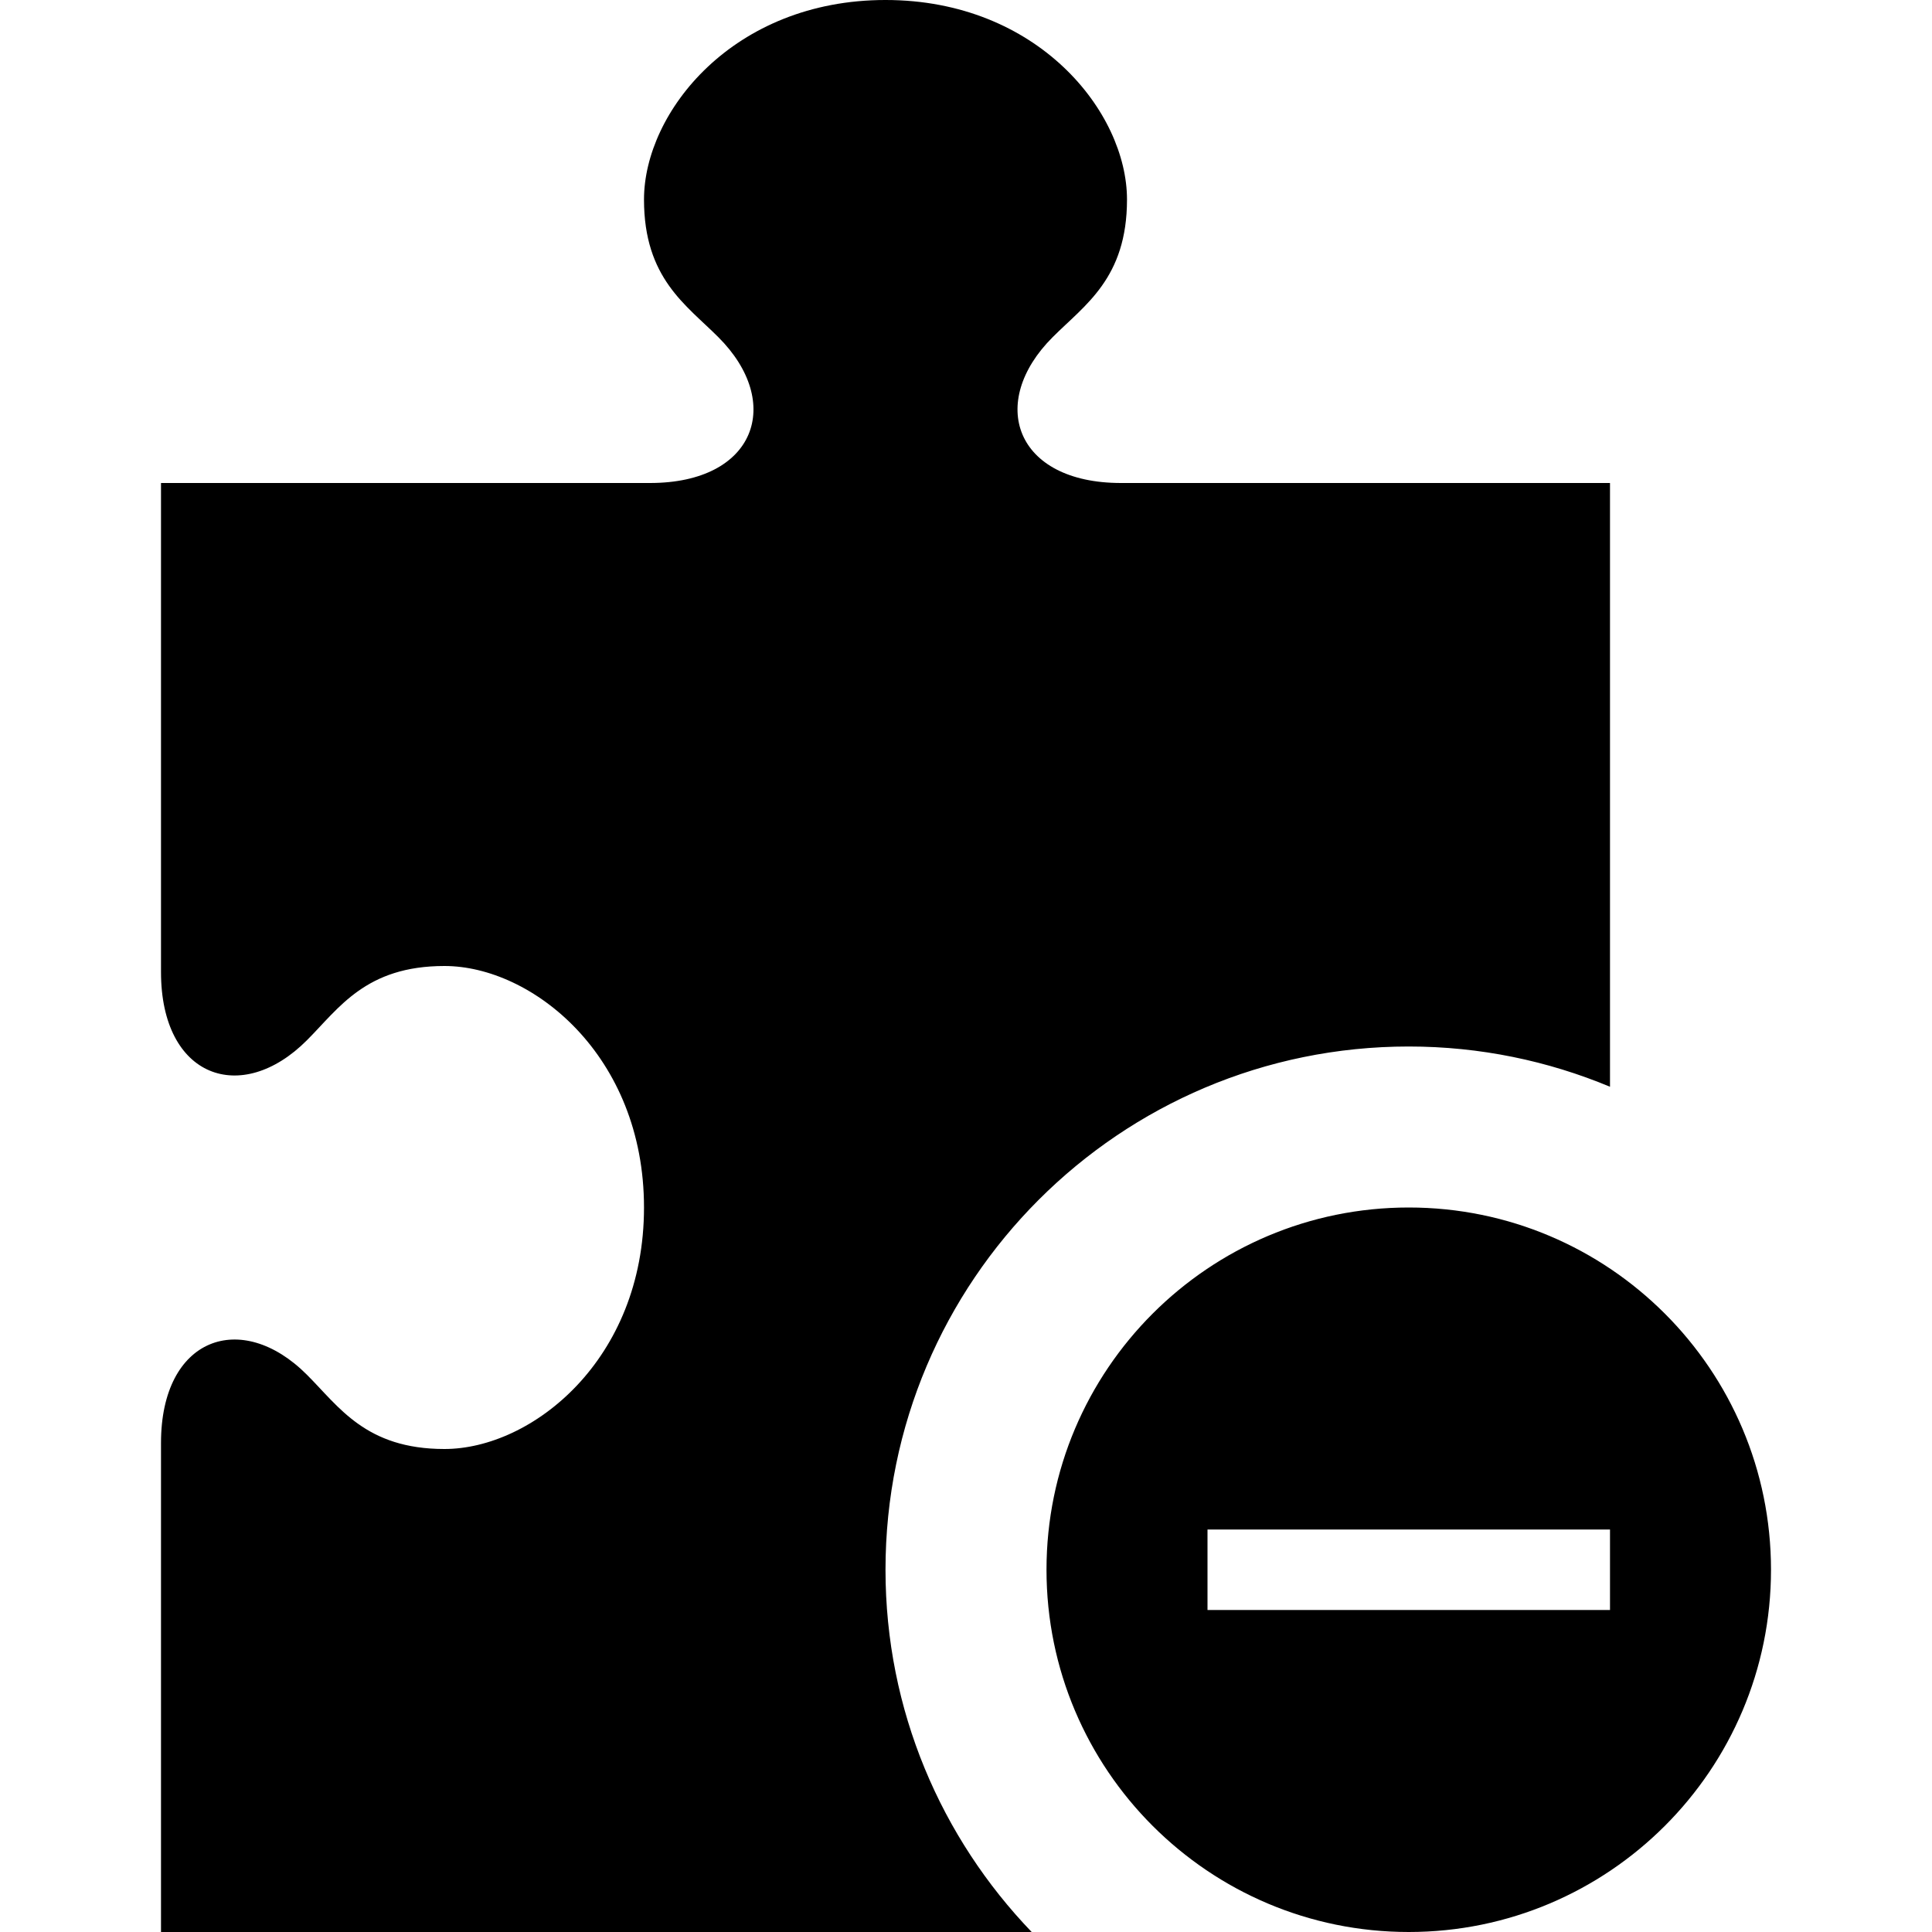 <svg xmlns="http://www.w3.org/2000/svg" width="24" height="24" viewBox="0 0 24 24"><path d="M12.816 24h-10.816v-6.075c0-1.315 1-1.663 1.813-.847.399.398.73.922 1.708.922 1.087 0 2.479-1.108 2.479-3s-1.392-3-2.479-3c-.979 0-1.31.524-1.708.922-.813.816-1.813.469-1.813-.847v-6.075h6.075c1.315 0 1.663-1 .847-1.813-.398-.399-.922-.73-.922-1.708 0-1.087 1.108-2.479 3-2.479s3 1.392 3 2.479c0 .978-.524 1.309-.922 1.708-.816.813-.469 1.813.847 1.813h6.075v7.5c-.77-.321-1.614-.5-2.5-.5-3.59 0-6.5 2.91-6.5 6.5 0 1.748.693 3.332 1.816 4.5zm9.184-4.5c0 2.485-2.017 4.5-4.5 4.5s-4.5-2.015-4.5-4.5 2.017-4.5 4.5-4.5 4.5 2.015 4.5 4.5zm-2-.5h-5v1h5v-1z"/></svg>